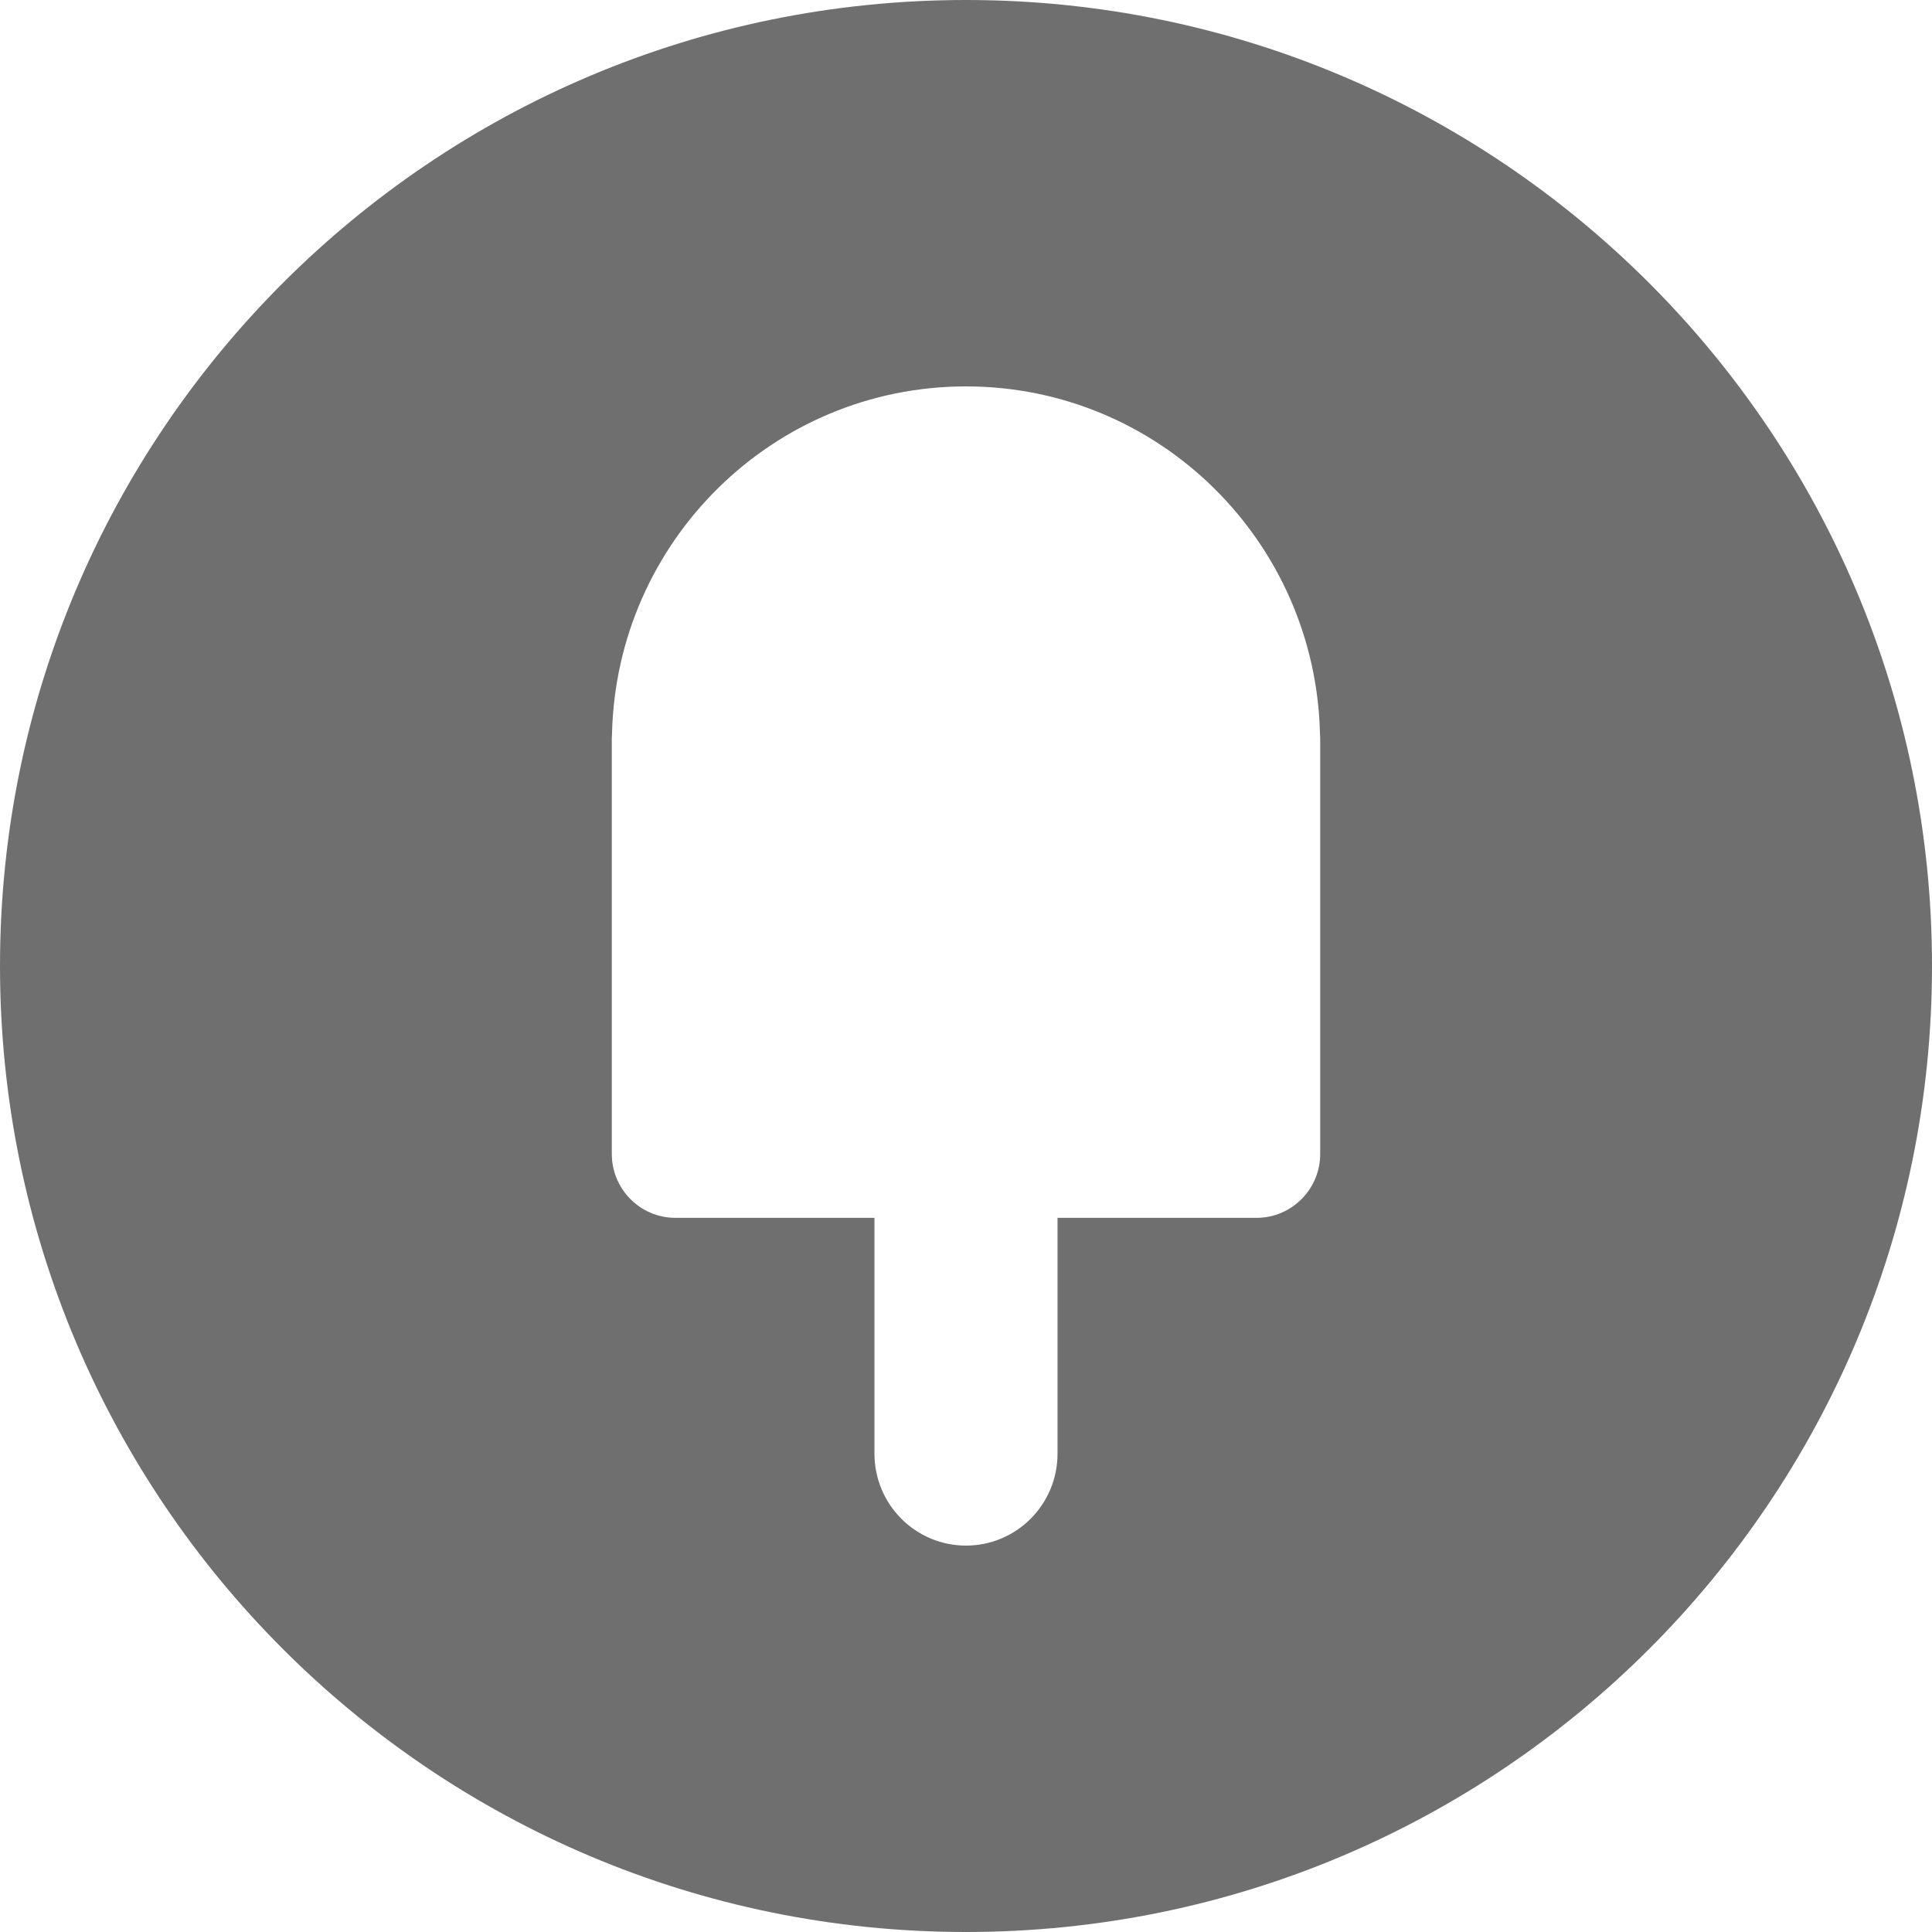 <?xml version="1.0" encoding="UTF-8"?>
<svg width="48px" height="48px" viewBox="0 0 48 48" version="1.1" xmlns="http://www.w3.org/2000/svg" xmlns:xlink="http://www.w3.org/1999/xlink">
    <!-- Generator: Sketch 50.2 (55047) - http://www.bohemiancoding.com/sketch -->
    <title>Fancy_black</title>
    <desc>Created with Sketch.</desc>
    <defs></defs>
    <g id="Fancy_black" stroke="none" stroke-width="1" fill="none" fill-rule="evenodd">
        <g id="Social_icons_black" fill="#6F6F6F" fill-rule="nonzero">
            <g id="Fancy">
                <path d="M24,48 C10.745,48 0,37.255 0,24 C0,10.745 10.745,0 24,0 C37.255,0 48,10.745 48,24 C48,37.255 37.255,48 24,48 Z M31.218,30.257 C32.092,30.257 32.8,29.545 32.8,28.668 L32.8,18.339 C32.8,18.306 32.797,18.273 32.795,18.24 C32.689,13.45 28.794,9.6 24,9.6 C19.206,9.6 15.311,13.45 15.205,18.24 C15.203,18.273 15.2,18.306 15.2,18.339 L15.2,28.668 C15.2,29.545 15.908,30.257 16.782,30.257 L21.726,30.257 L21.726,36.116 C21.726,37.377 22.744,38.4 24,38.4 C25.256,38.4 26.274,37.377 26.274,36.116 L26.274,30.257 L31.218,30.257 Z" id="Combined-Shape"></path>
            </g>
        </g>
    </g>
</svg>